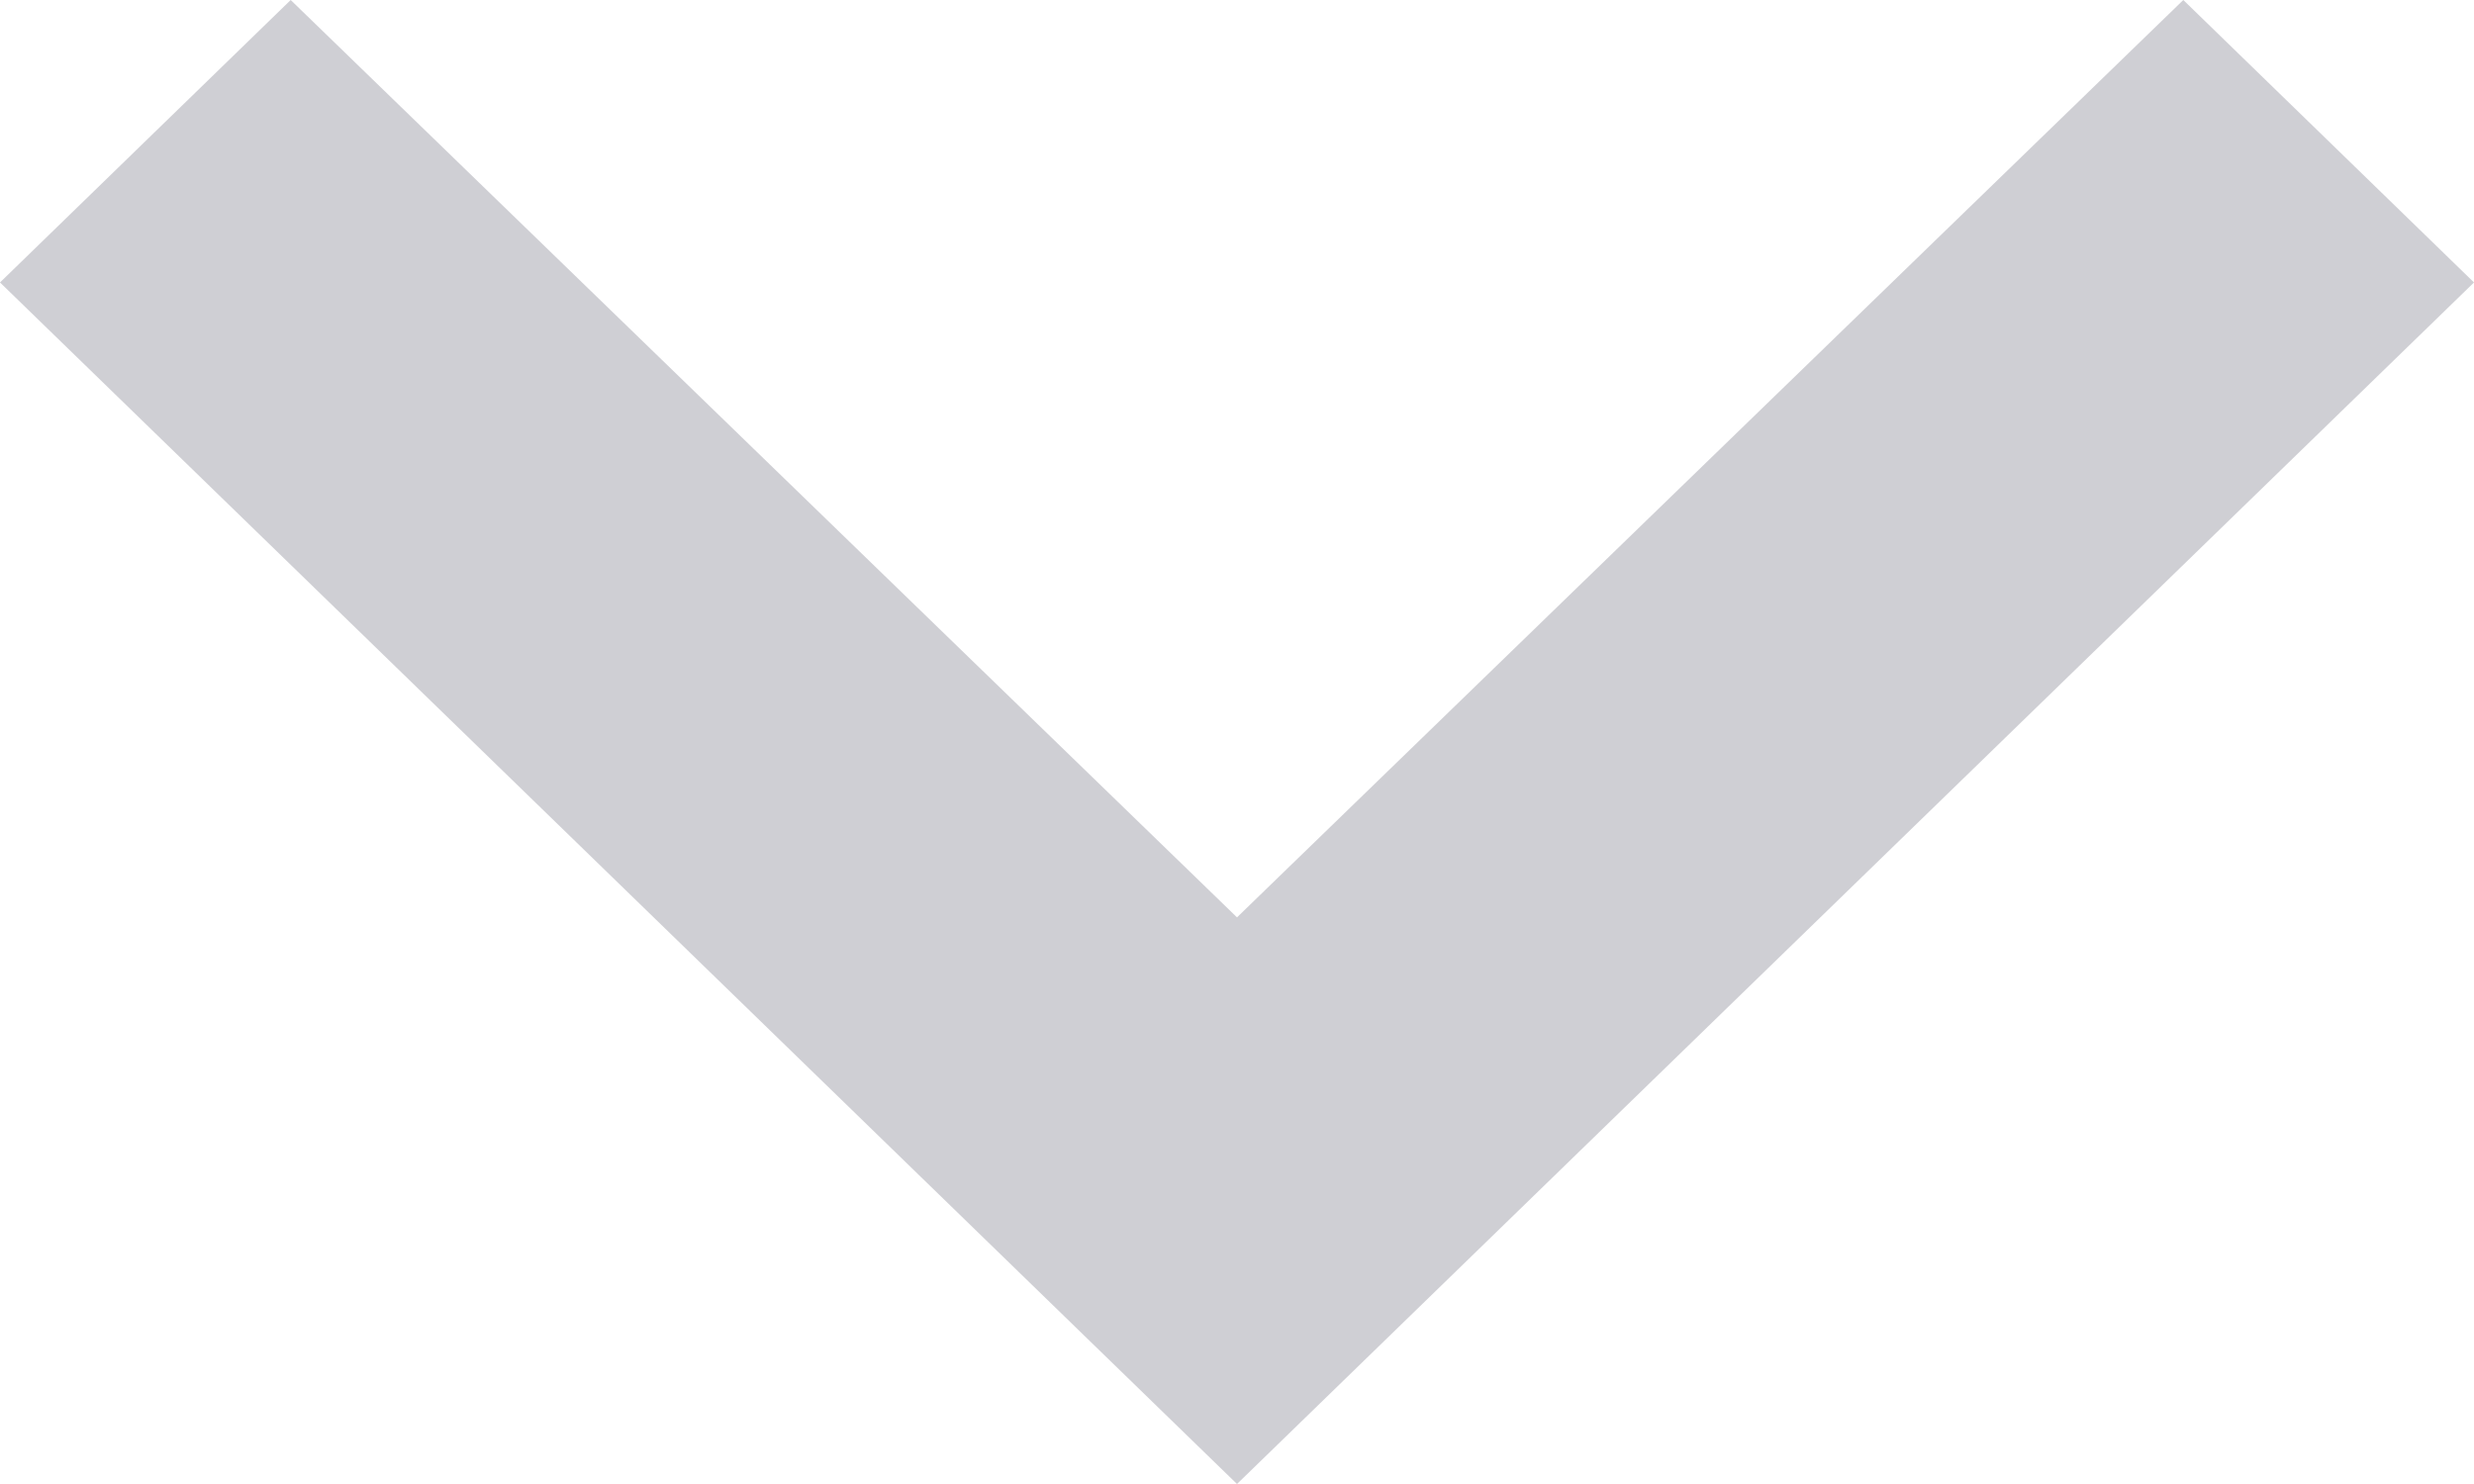 <?xml version="1.0" encoding="UTF-8"?>
<svg width="10px" height="6px" viewBox="0 0 10 6" version="1.1" xmlns="http://www.w3.org/2000/svg" xmlns:xlink="http://www.w3.org/1999/xlink">
    <!-- Generator: Sketch 63.1 (92452) - https://sketch.com -->
    <title>grey_down</title>
    <desc>Created with Sketch.</desc>
    <defs>
        <polygon id="path-1" points="2 6.825 5.709 3 2 -0.825 3.142 -2 8 3 3.142 8"></polygon>
    </defs>
    <g id="Page-1" stroke="none" stroke-width="1" fill="none" fill-rule="evenodd">
        <g id="Artboard" transform="translate(-180, -38)">
            <g id="icon/drop" transform="translate(180, 38)">
                <mask id="mask-2" fill="white">
                    <use xlink:href="#path-1"></use>
                </mask>
                <use id="drop" fill="#CFCFD4" fill-rule="nonzero" transform="translate(5, 3) rotate(90) translate(-5, -3) " xlink:href="#path-1"></use>
            </g>
        </g>
    </g>
</svg>